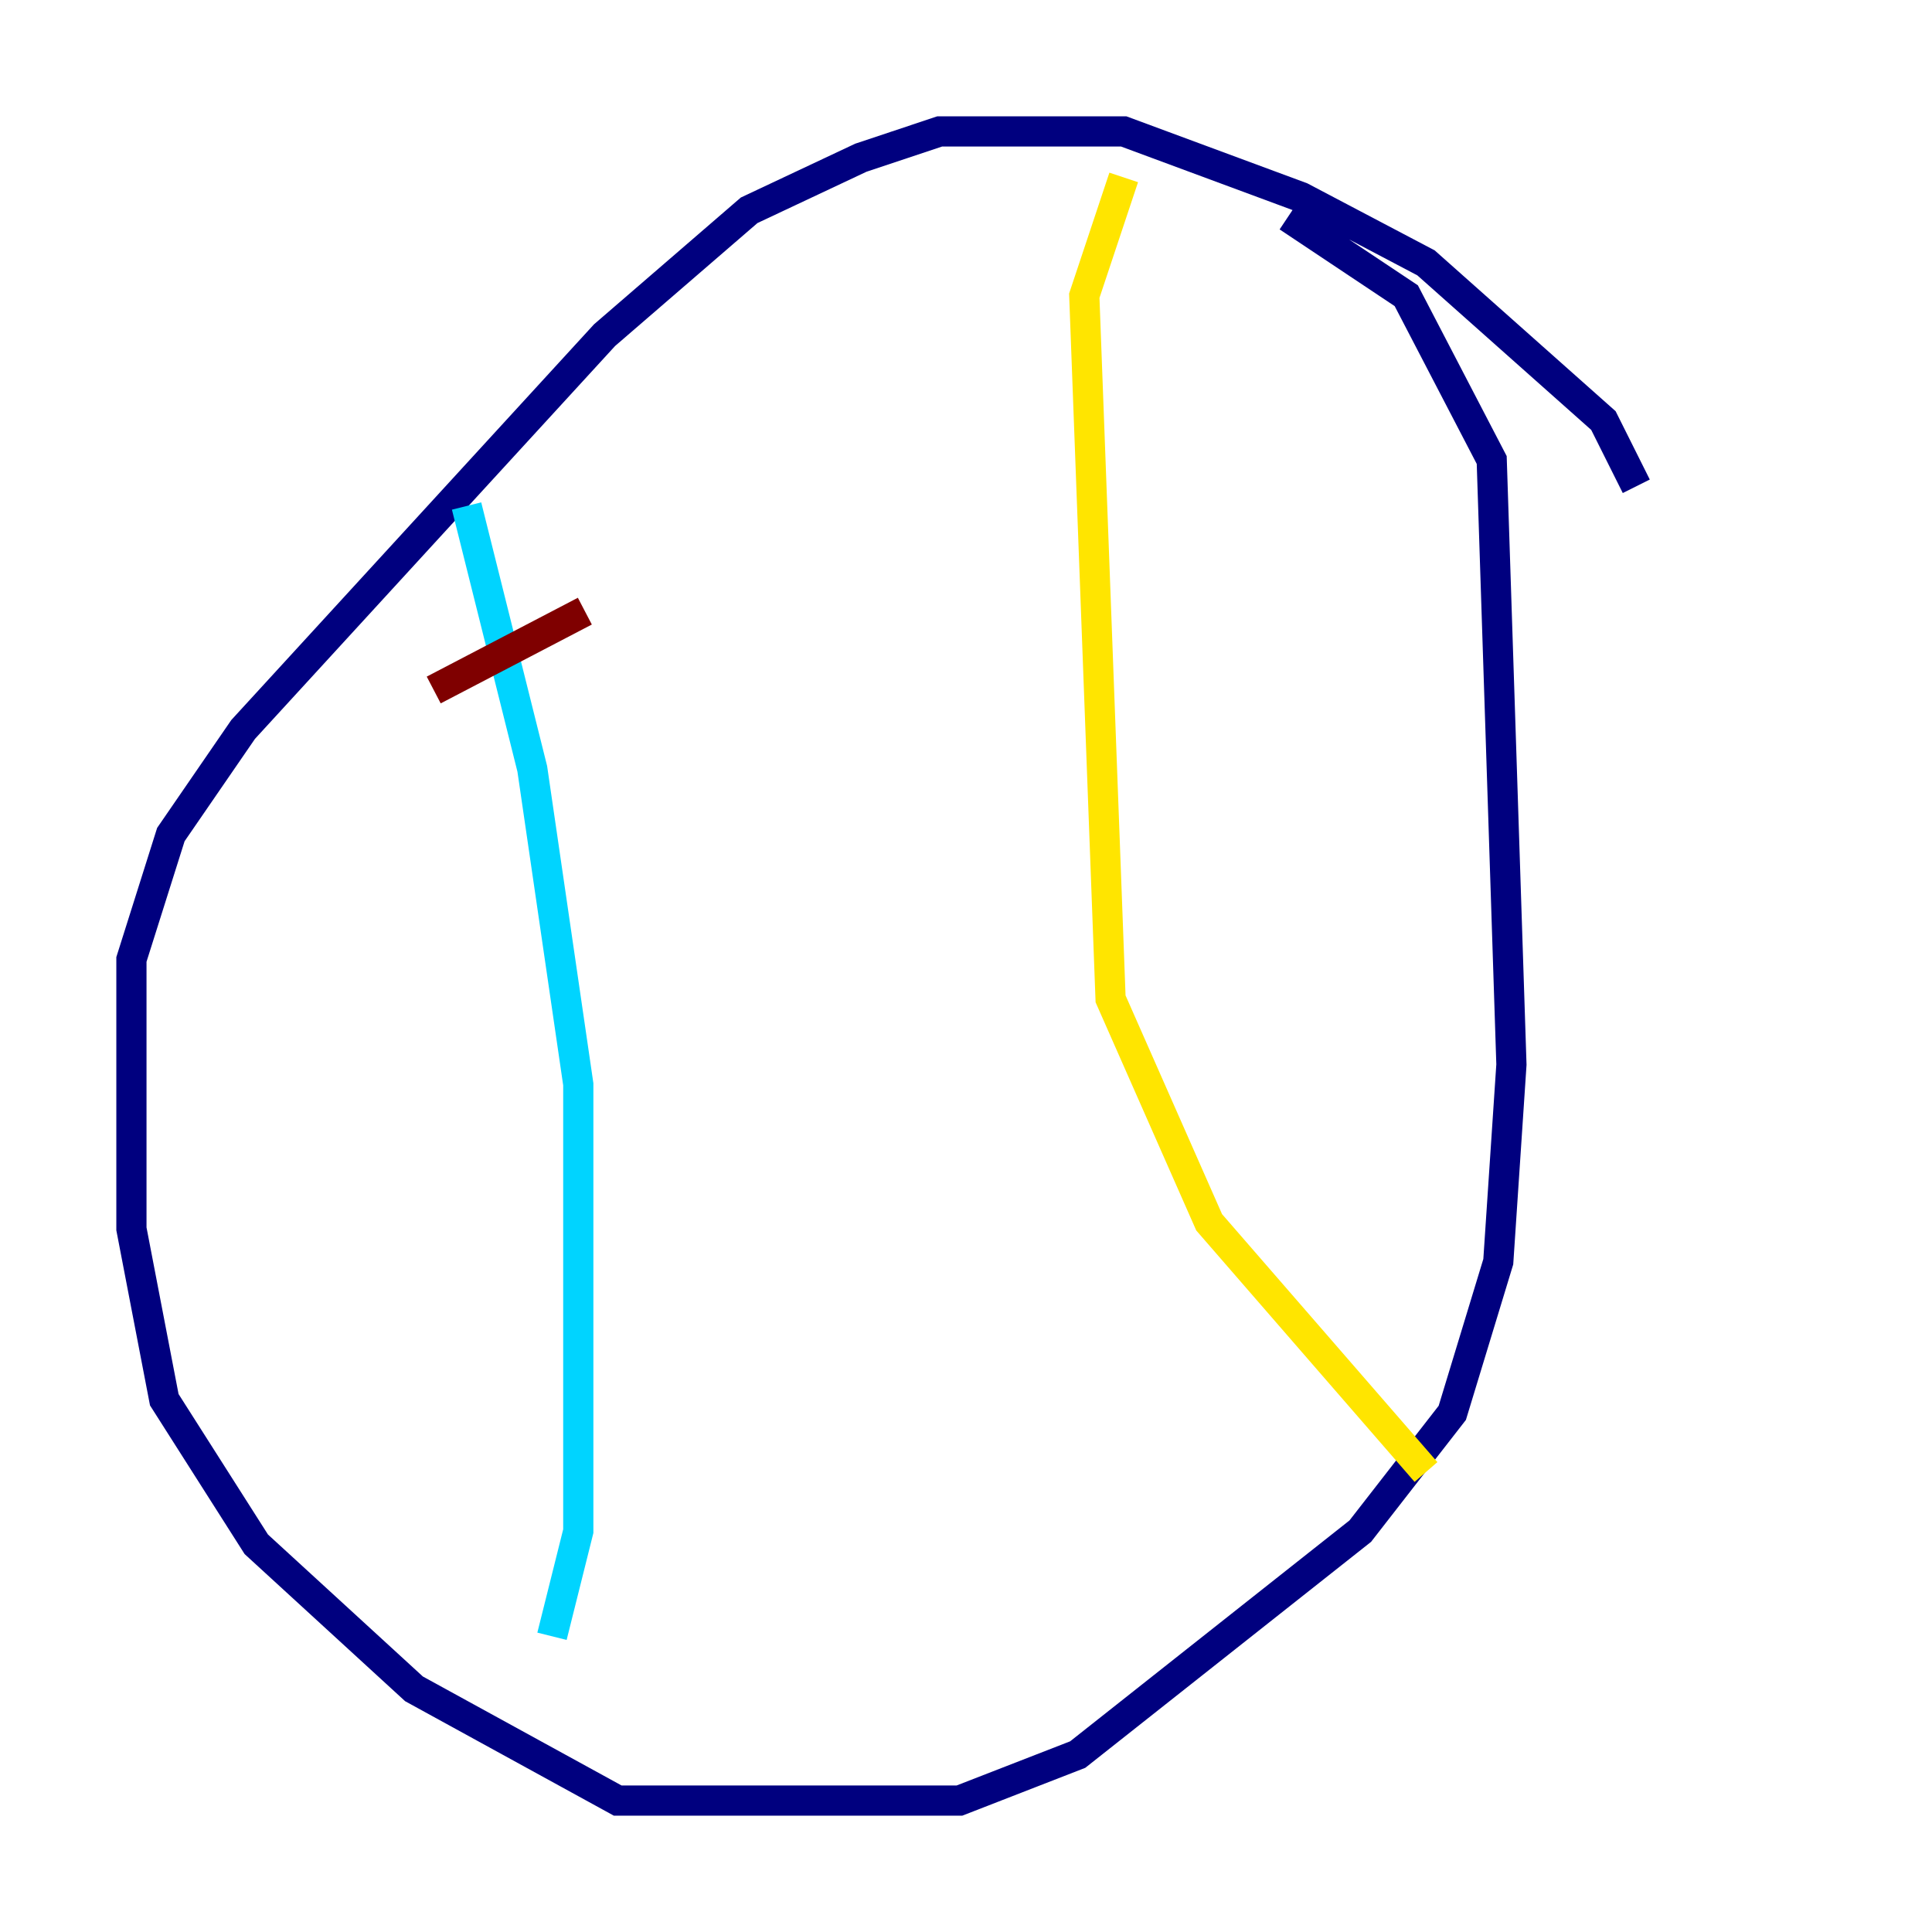 <?xml version="1.0" encoding="utf-8" ?>
<svg baseProfile="tiny" height="128" version="1.2" viewBox="0,0,128,128" width="128" xmlns="http://www.w3.org/2000/svg" xmlns:ev="http://www.w3.org/2001/xml-events" xmlns:xlink="http://www.w3.org/1999/xlink"><defs /><polyline fill="none" points="108.408,32.218 106.231,27.864 94.476,17.415 86.204,13.061 74.449,8.707 62.258,8.707 57.034,10.449 49.633,13.932 40.054,22.204 16.109,48.327 11.32,55.292 8.707,63.565 8.707,81.415 10.884,92.735 16.98,102.313 27.429,111.891 40.925,119.293 63.565,119.293 71.401,116.245 90.122,101.442 96.218,93.605 99.265,83.592 100.136,70.531 98.83,30.476 93.17,19.592 85.333,14.367" stroke="#00007f" stroke-width="2" /><polyline fill="none" points="30.912,33.524 35.265,50.939 38.313,71.837 38.313,101.442 36.571,108.408" stroke="#00d4ff" stroke-width="2" /><polyline fill="none" points="74.449,11.755 71.837,19.592 73.578,66.177 80.109,80.98 94.476,97.524" stroke="#ffe500" stroke-width="2" /><polyline fill="none" points="28.735,45.714 38.748,40.49" stroke="#7f0000" stroke-width="2" /></svg>
